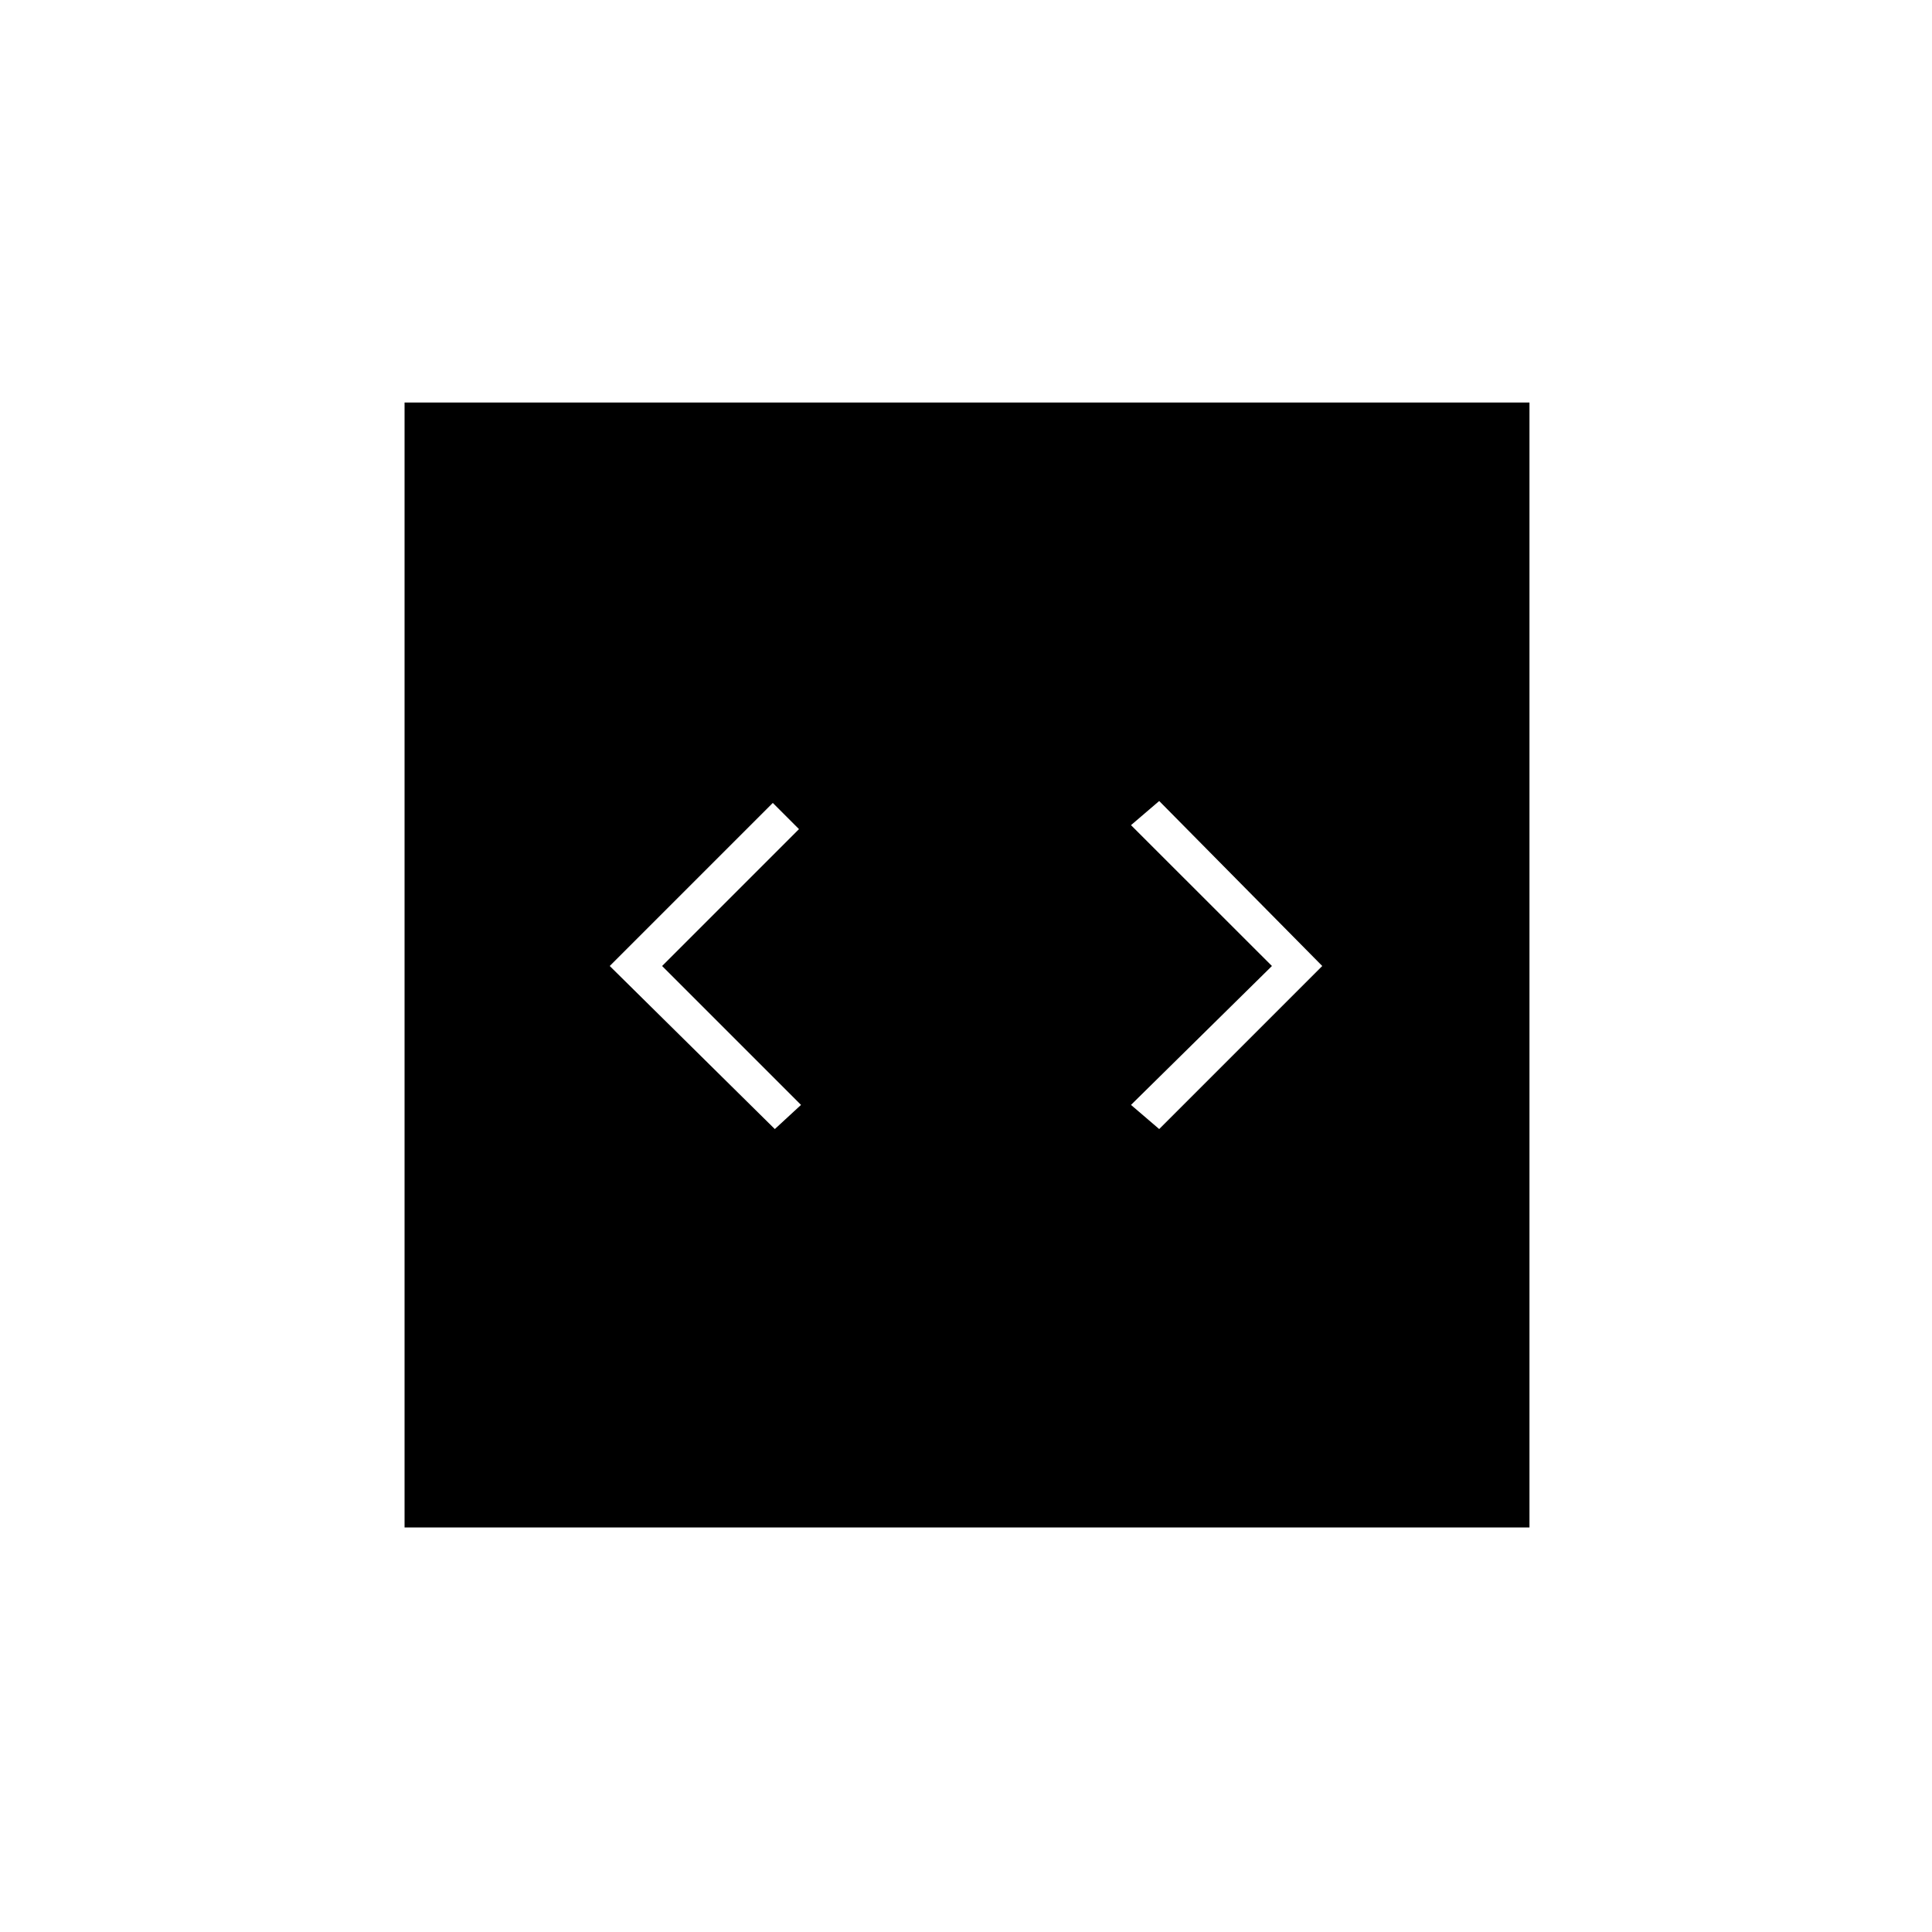 <svg xmlns="http://www.w3.org/2000/svg" height="20" width="20"><path d="m8.021 11.688.271-.25L6.854 10l1.417-1.417L8 8.312 6.312 10Zm3.979 0L13.688 10 12 8.292l-.292.25L13.167 10l-1.459 1.438Zm-7.812 4.124V4.167h11.645v11.645Z"/></svg>